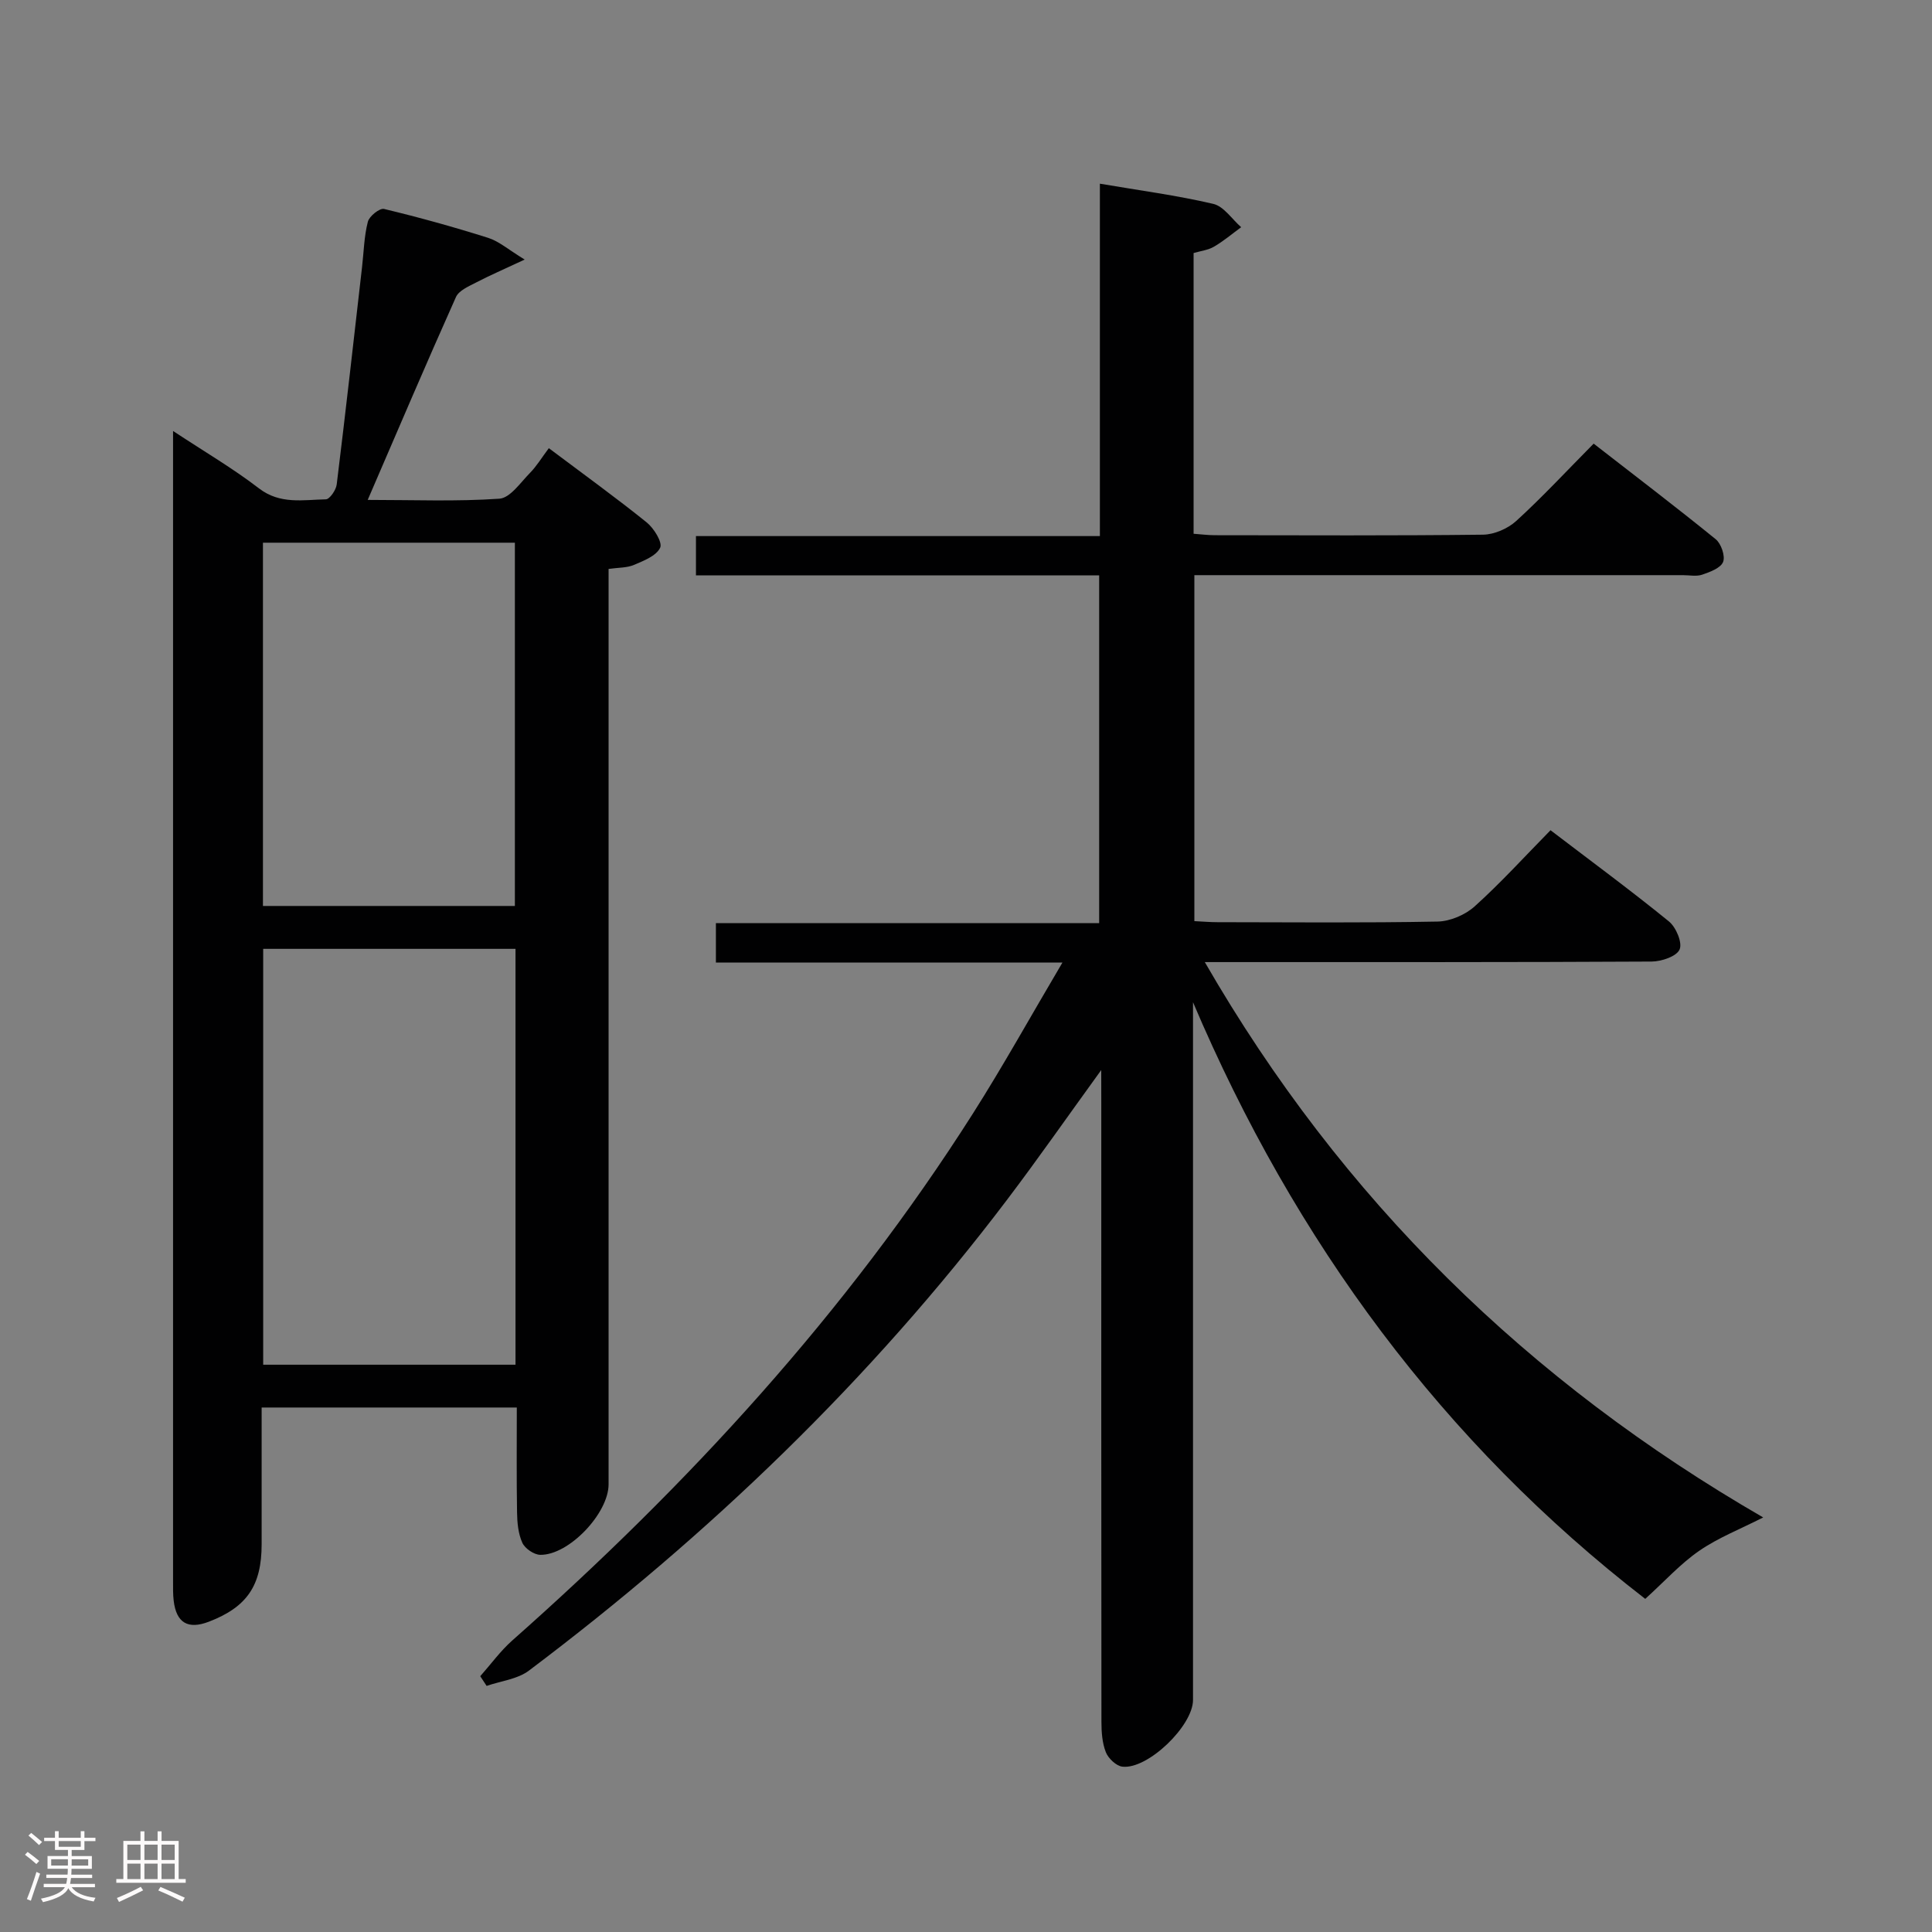 <svg enable-background="new 0 0 400 400" viewBox="0 0 400 400" xmlns="http://www.w3.org/2000/svg"><rect x="0" y="0" width="400" height="400" fill="#808080" stroke="none"/><path d="m5.17 384 .55-.58c.85.61 1.65 1.24 2.4 1.87l-.59.64c-.83-.73-1.62-1.38-2.36-1.93m1.22 9.53-.82-.34c.71-1.76 1.37-3.64 1.98-5.63.24.13.5.25.76.36-.6 1.67-1.24 3.54-1.92 5.61m-.5-13.5.57-.54c.56.44 1.31 1.06 2.26 1.87l-.64.64c-.68-.66-1.41-1.32-2.19-1.97m3.25.46h2.24v-1.36h.77v1.36h4.57v-1.36h.76v1.36h2.28v.69h-2.28v1.84h-2.64v1.26h4.18v2.64h-4.21c0 .45-.02.86-.05 1.21h4.32v.69h-4.38c-.04.34-.1.75-.19 1.22h5.15v.69h-4.82c.87 1.19 2.51 1.92 4.93 2.19-.17.31-.3.57-.37.76-2.77-.49-4.52-1.41-5.26-2.76-.56 1.26-2.3 2.23-5.24 2.9-.12-.24-.26-.48-.43-.72 2.73-.55 4.38-1.34 4.96-2.38h-4.38v-.69h4.65c.1-.38.17-.79.21-1.22h-4.32v-.69h4.4c.03-.34.05-.75.05-1.21h-4.2v-2.64h4.23v-1.26h-2.69v-1.84h-2.24zm1.46 4.46v1.29h3.45c.01-.4.02-.57.01-.53v-.32-.45h-3.46zm1.55-2.59h4.57v-1.19h-4.57zm6.11 2.59h-3.42v.77c-.02.19-.01.37-.02.53h3.44z" fill="#fcfafa"/><path d="m32.63 379.16h.82v1.98h3.54v7.89h1.46v.78h-14.37v-.78h1.46v-7.89h3.54v-1.98h.82v1.98h2.73zm-3.49 11.48.5.73c-1.61.82-3.28 1.63-5 2.41-.13-.27-.28-.55-.44-.82 1.75-.72 3.4-1.49 4.94-2.32m-2.78-5.55h2.73v-3.18h-2.73zm0 3.95h2.73v-3.2h-2.73zm3.54-3.95h2.73v-3.18h-2.73zm0 3.95h2.73v-3.2h-2.73zm7.89 4.68c-1.84-.92-3.51-1.7-5.02-2.32l.45-.73c1.89.8 3.57 1.55 5.04 2.23zm-1.62-11.81h-2.73v3.18h2.73zm-2.73 7.13h2.73v-3.2h-2.73z" fill="#fcfafa"/><g fill="#010102"><path d="m228 221.54c-7.05 9.73-13.11 18.42-19.5 26.86-28.25 37.3-61.68 69.38-98.99 97.48-2.37 1.79-5.82 2.15-8.76 3.17-.44-.67-.88-1.34-1.32-2.01 2.19-2.47 4.16-5.2 6.61-7.38 36.47-32.27 69.17-67.85 95.37-109.08 6.29-9.9 11.99-20.19 18.56-31.3-24.74 0-48.1 0-71.75 0 0-2.95 0-5.36 0-8.15h79.35c0-24.08 0-47.78 0-72.01-27.74 0-55.47 0-83.48 0 0-2.93 0-5.33 0-8.13h83.63c0-24.45 0-48.5 0-72.96 8.27 1.41 15.96 2.42 23.47 4.18 2.19.51 3.87 3.16 5.78 4.83-1.87 1.37-3.65 2.88-5.64 4.04-1.22.71-2.76.88-4.21 1.31v58.12c1.55.11 2.98.3 4.42.3 18.5.02 37 .11 55.5-.11 2.33-.03 5.13-1.25 6.88-2.84 5.4-4.93 10.39-10.31 16.03-16.01 8.61 6.69 17.04 13.11 25.27 19.79 1.13.92 2.01 3.49 1.53 4.7-.51 1.28-2.71 2.08-4.33 2.64-1.19.41-2.64.1-3.97.1-31.83 0-63.67 0-95.5 0-1.8 0-3.6 0-5.67 0v71.63c1.63.08 3.24.22 4.84.22 15.17.02 30.34.16 45.5-.13 2.62-.05 5.74-1.38 7.7-3.15 5.42-4.88 10.34-10.31 15.7-15.76 8.52 6.5 16.67 12.5 24.51 18.88 1.48 1.2 2.83 4.42 2.21 5.81-.63 1.44-3.74 2.48-5.77 2.5-28.67.16-57.33.11-86 .11-1.81 0-3.61 0-6.53 0 28.4 49.25 67.03 86.91 115.61 114.98-4.67 2.38-9.27 4.17-13.22 6.89-3.91 2.69-7.16 6.31-11.2 9.97-41.85-32.35-72.56-73.94-93.63-123.53v4.96 139.5c0 5.35-9.36 14.41-14.62 13.81-1.28-.15-2.92-1.71-3.43-3-.76-1.93-.91-4.2-.91-6.33-.05-42.67-.03-85.33-.03-128-.01-1.83-.01-3.65-.01-6.9z"/><path d="m35.83 89.23c6.56 4.33 12.43 7.76 17.77 11.87 4.4 3.39 9.16 2.37 13.87 2.28.79-.02 2.1-1.92 2.24-3.07 1.85-15 3.53-30.02 5.25-45.03.36-3.13.42-6.34 1.2-9.37.29-1.15 2.45-2.87 3.35-2.65 7.25 1.74 14.46 3.74 21.57 5.99 2.22.7 4.12 2.4 7.55 4.49-4.31 2.02-7.27 3.29-10.12 4.78-1.51.78-3.51 1.64-4.11 2.98-6.1 13.63-11.95 27.36-18.27 42 9.51 0 18.43.36 27.27-.25 2.23-.16 4.35-3.33 6.31-5.32 1.39-1.41 2.44-3.17 3.92-5.14 7.4 5.56 13.97 10.3 20.26 15.37 1.5 1.21 3.31 4.14 2.79 5.24-.8 1.69-3.4 2.7-5.43 3.56-1.45.62-3.21.54-5.25.83v6.12 183.41c0 6-8.22 14.69-14.15 14.59-1.3-.02-3.17-1.31-3.71-2.5-.85-1.88-1.06-4.16-1.09-6.28-.12-7.13-.05-14.27-.05-21.72-17.6 0-34.84 0-52.83 0v20.8 7.5c0 8.56-3.03 13.01-10.91 16.04-4.34 1.67-6.76.25-7.3-4.34-.16-1.32-.13-2.66-.13-3.99-.01-77.63 0-155.26 0-232.89 0-1.35 0-2.67 0-5.3zm18.66 107.22v86.1h52.24c0-28.79 0-57.32 0-86.1-17.49 0-34.71 0-52.24 0zm-.05-8.88h52.16c0-25.38 0-50.39 0-75.21-17.62 0-34.84 0-52.16 0z"/></g></svg>